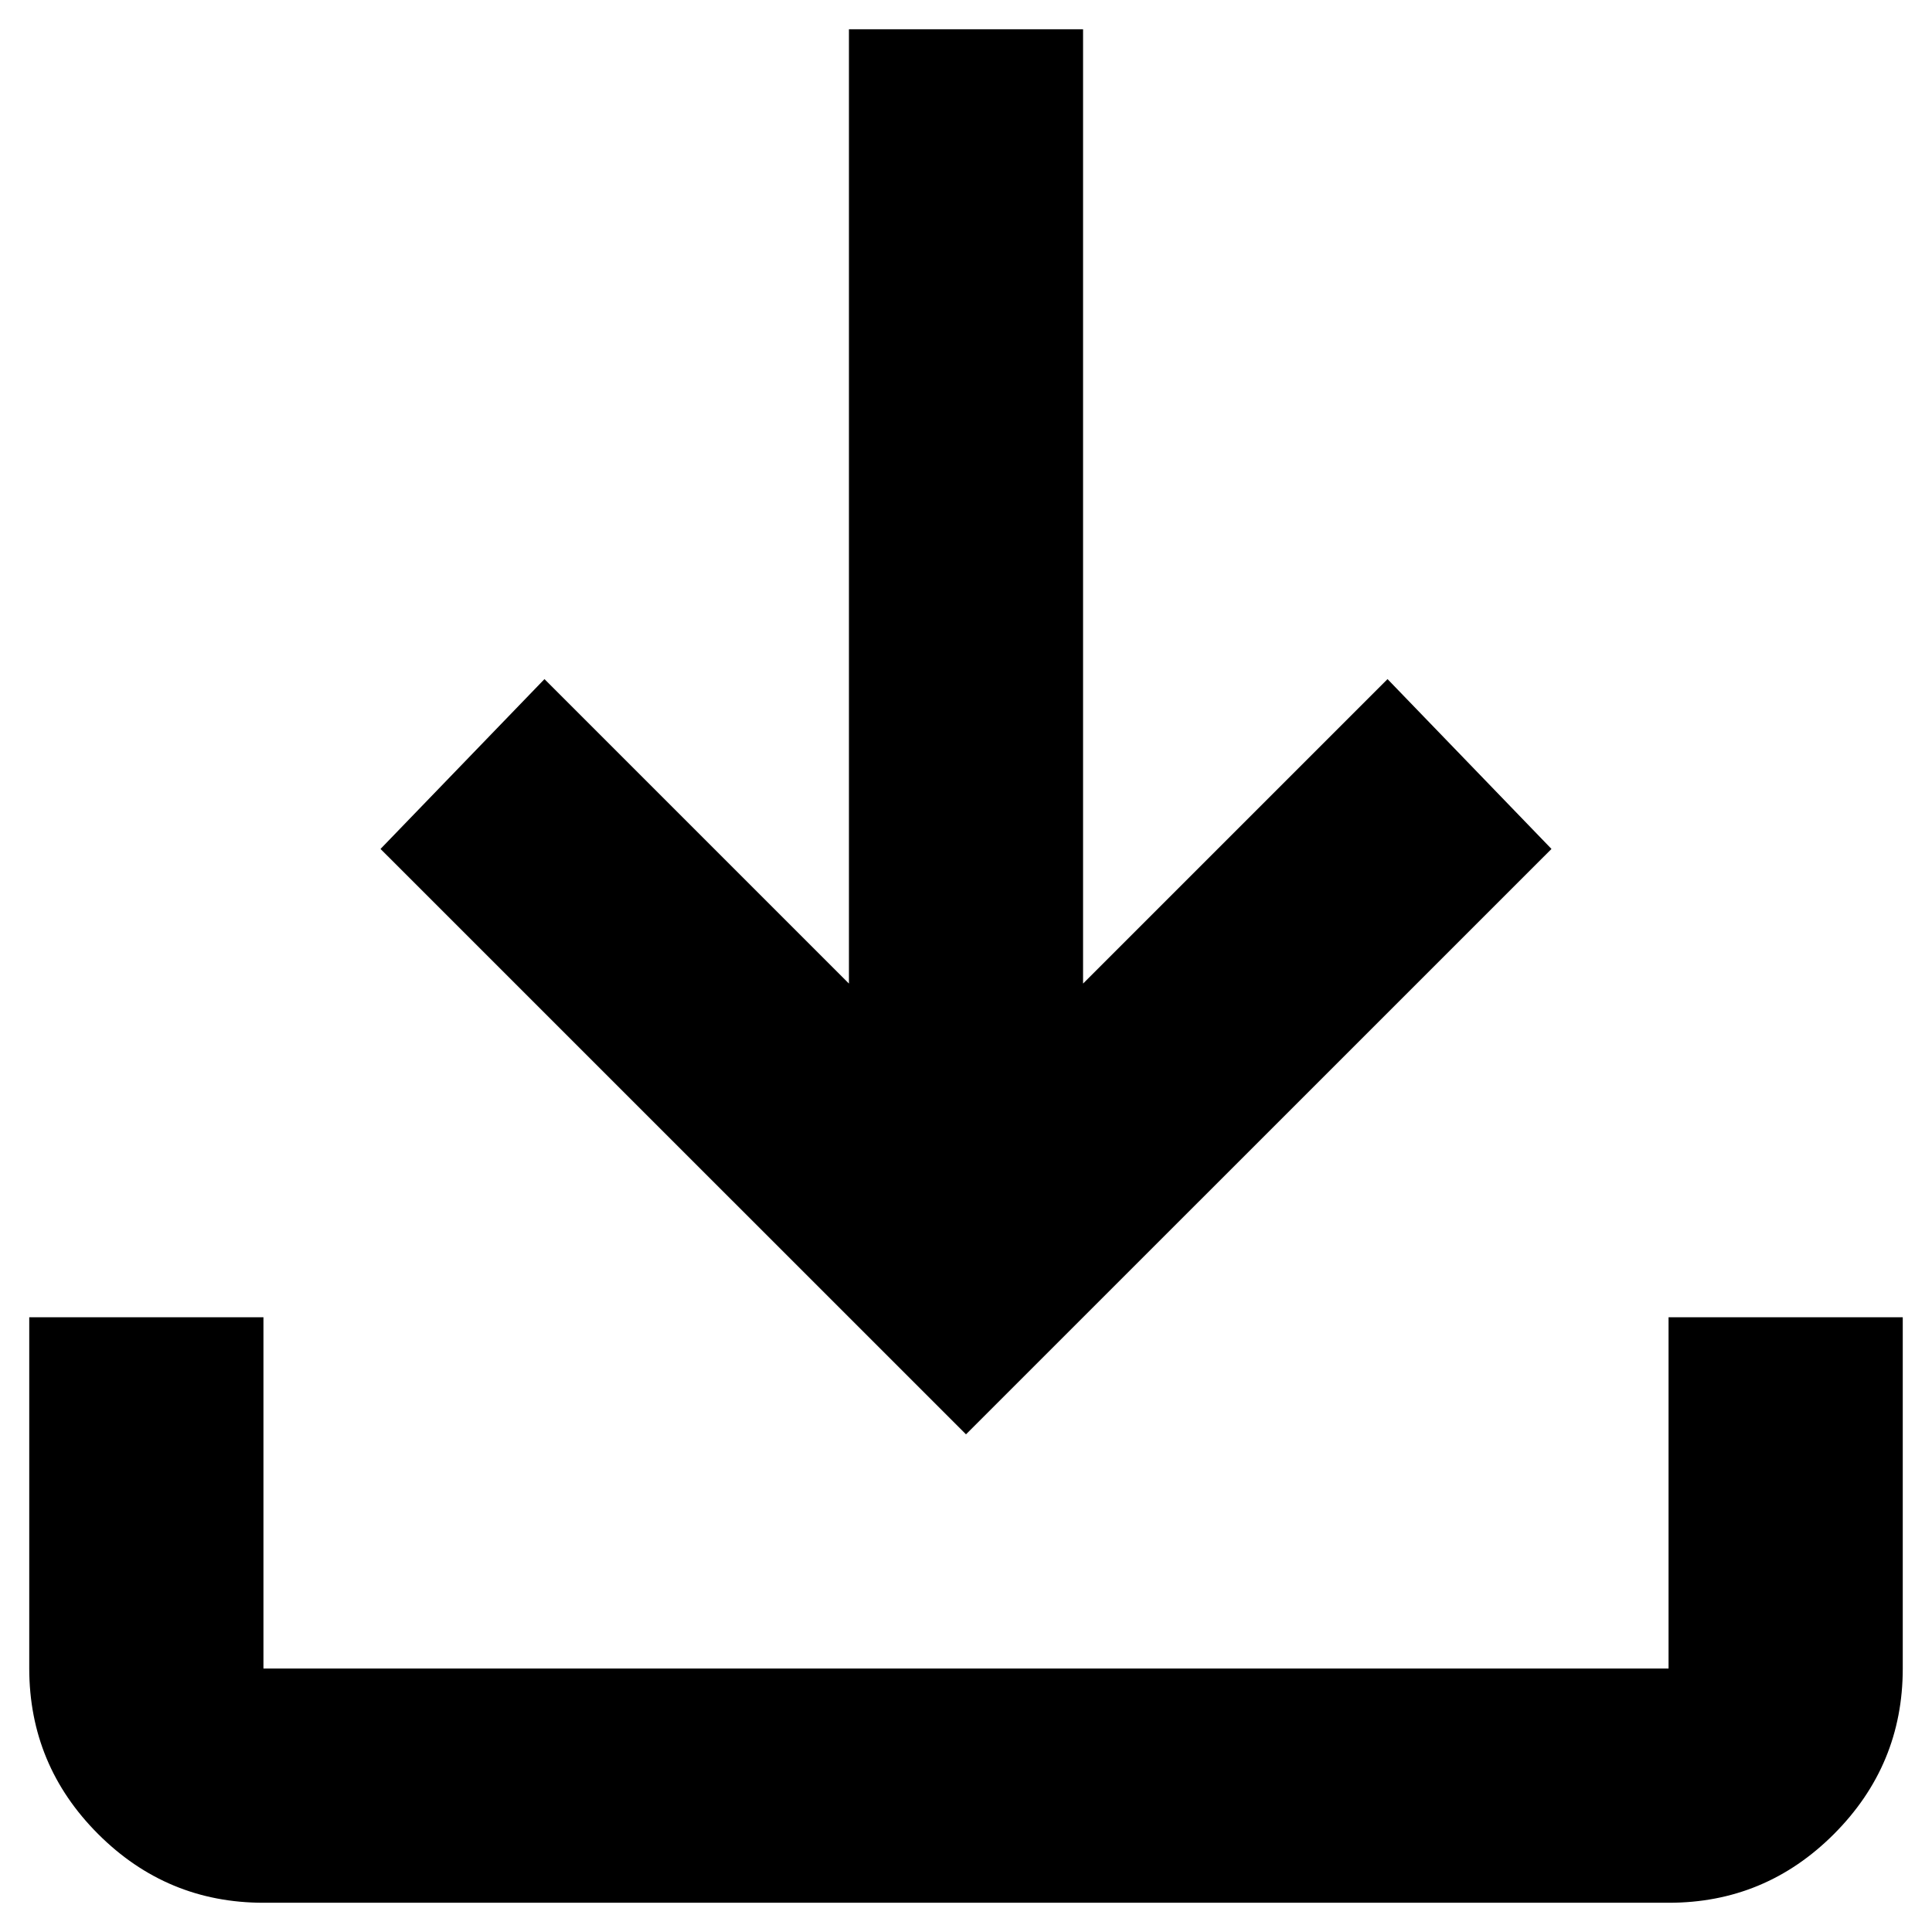 <svg width="22" height="22" viewBox="0 0 22 22" fill="none" xmlns="http://www.w3.org/2000/svg">
<path d="M11 16.333L4.333 9.667L6.2 7.733L9.667 11.2V0.333H12.333V11.2L15.8 7.733L17.667 9.667L11 16.333ZM3 21.667C2.267 21.667 1.639 21.406 1.117 20.884C0.595 20.362 0.334 19.734 0.333 19V15H3V19H19V15H21.667V19C21.667 19.733 21.406 20.361 20.884 20.884C20.362 21.407 19.734 21.668 19 21.667H3Z" fill="black"/>
</svg>
